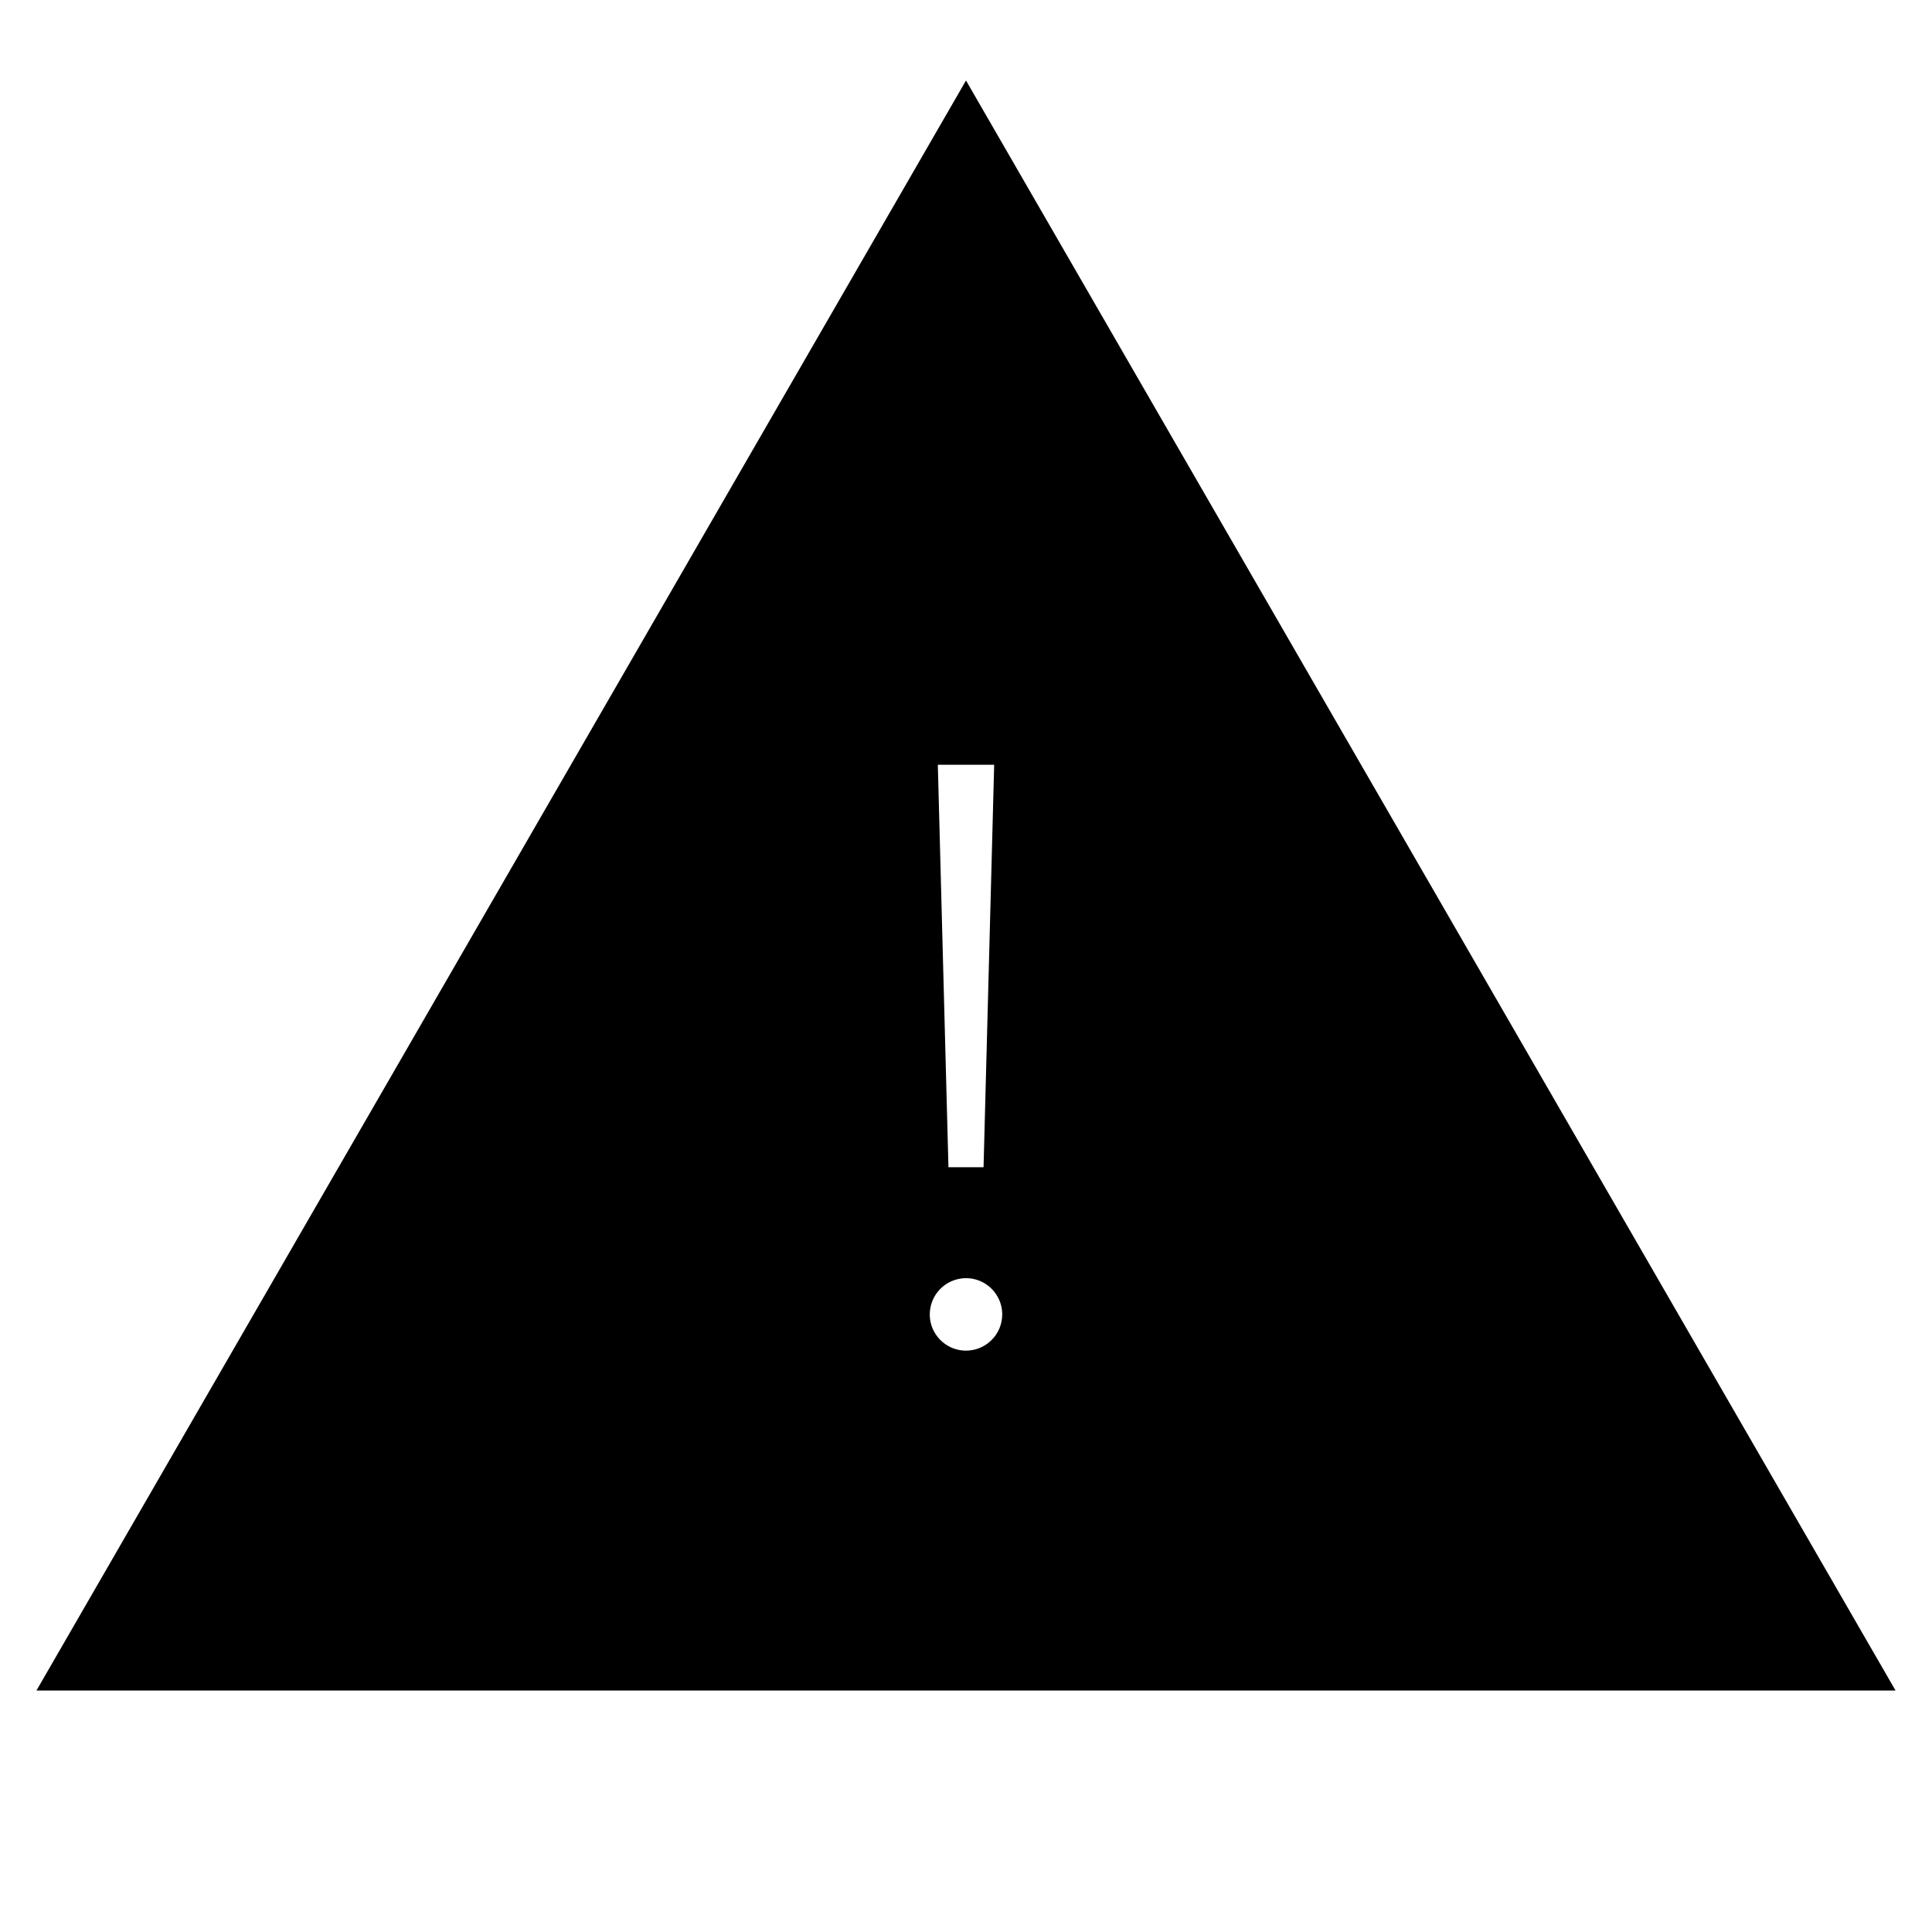 <svg width="24" height="24" viewBox="0 0 24 24" fill="none" xmlns="http://www.w3.org/2000/svg">
<path d="M12 1L0.453 21H23.547L12 1ZM12.35 9.5L12.218 14.5H11.782L11.65 9.5H12.35ZM12 16.778C11.911 16.778 11.824 16.752 11.75 16.702C11.676 16.653 11.618 16.582 11.584 16.5C11.55 16.418 11.541 16.328 11.559 16.24C11.576 16.153 11.619 16.073 11.682 16.01C11.745 15.947 11.825 15.904 11.912 15.887C11.999 15.869 12.09 15.878 12.172 15.912C12.254 15.946 12.325 16.004 12.374 16.078C12.424 16.152 12.45 16.239 12.45 16.328C12.45 16.447 12.403 16.562 12.318 16.646C12.234 16.731 12.119 16.778 12 16.778Z" fill="black"/>
</svg>
